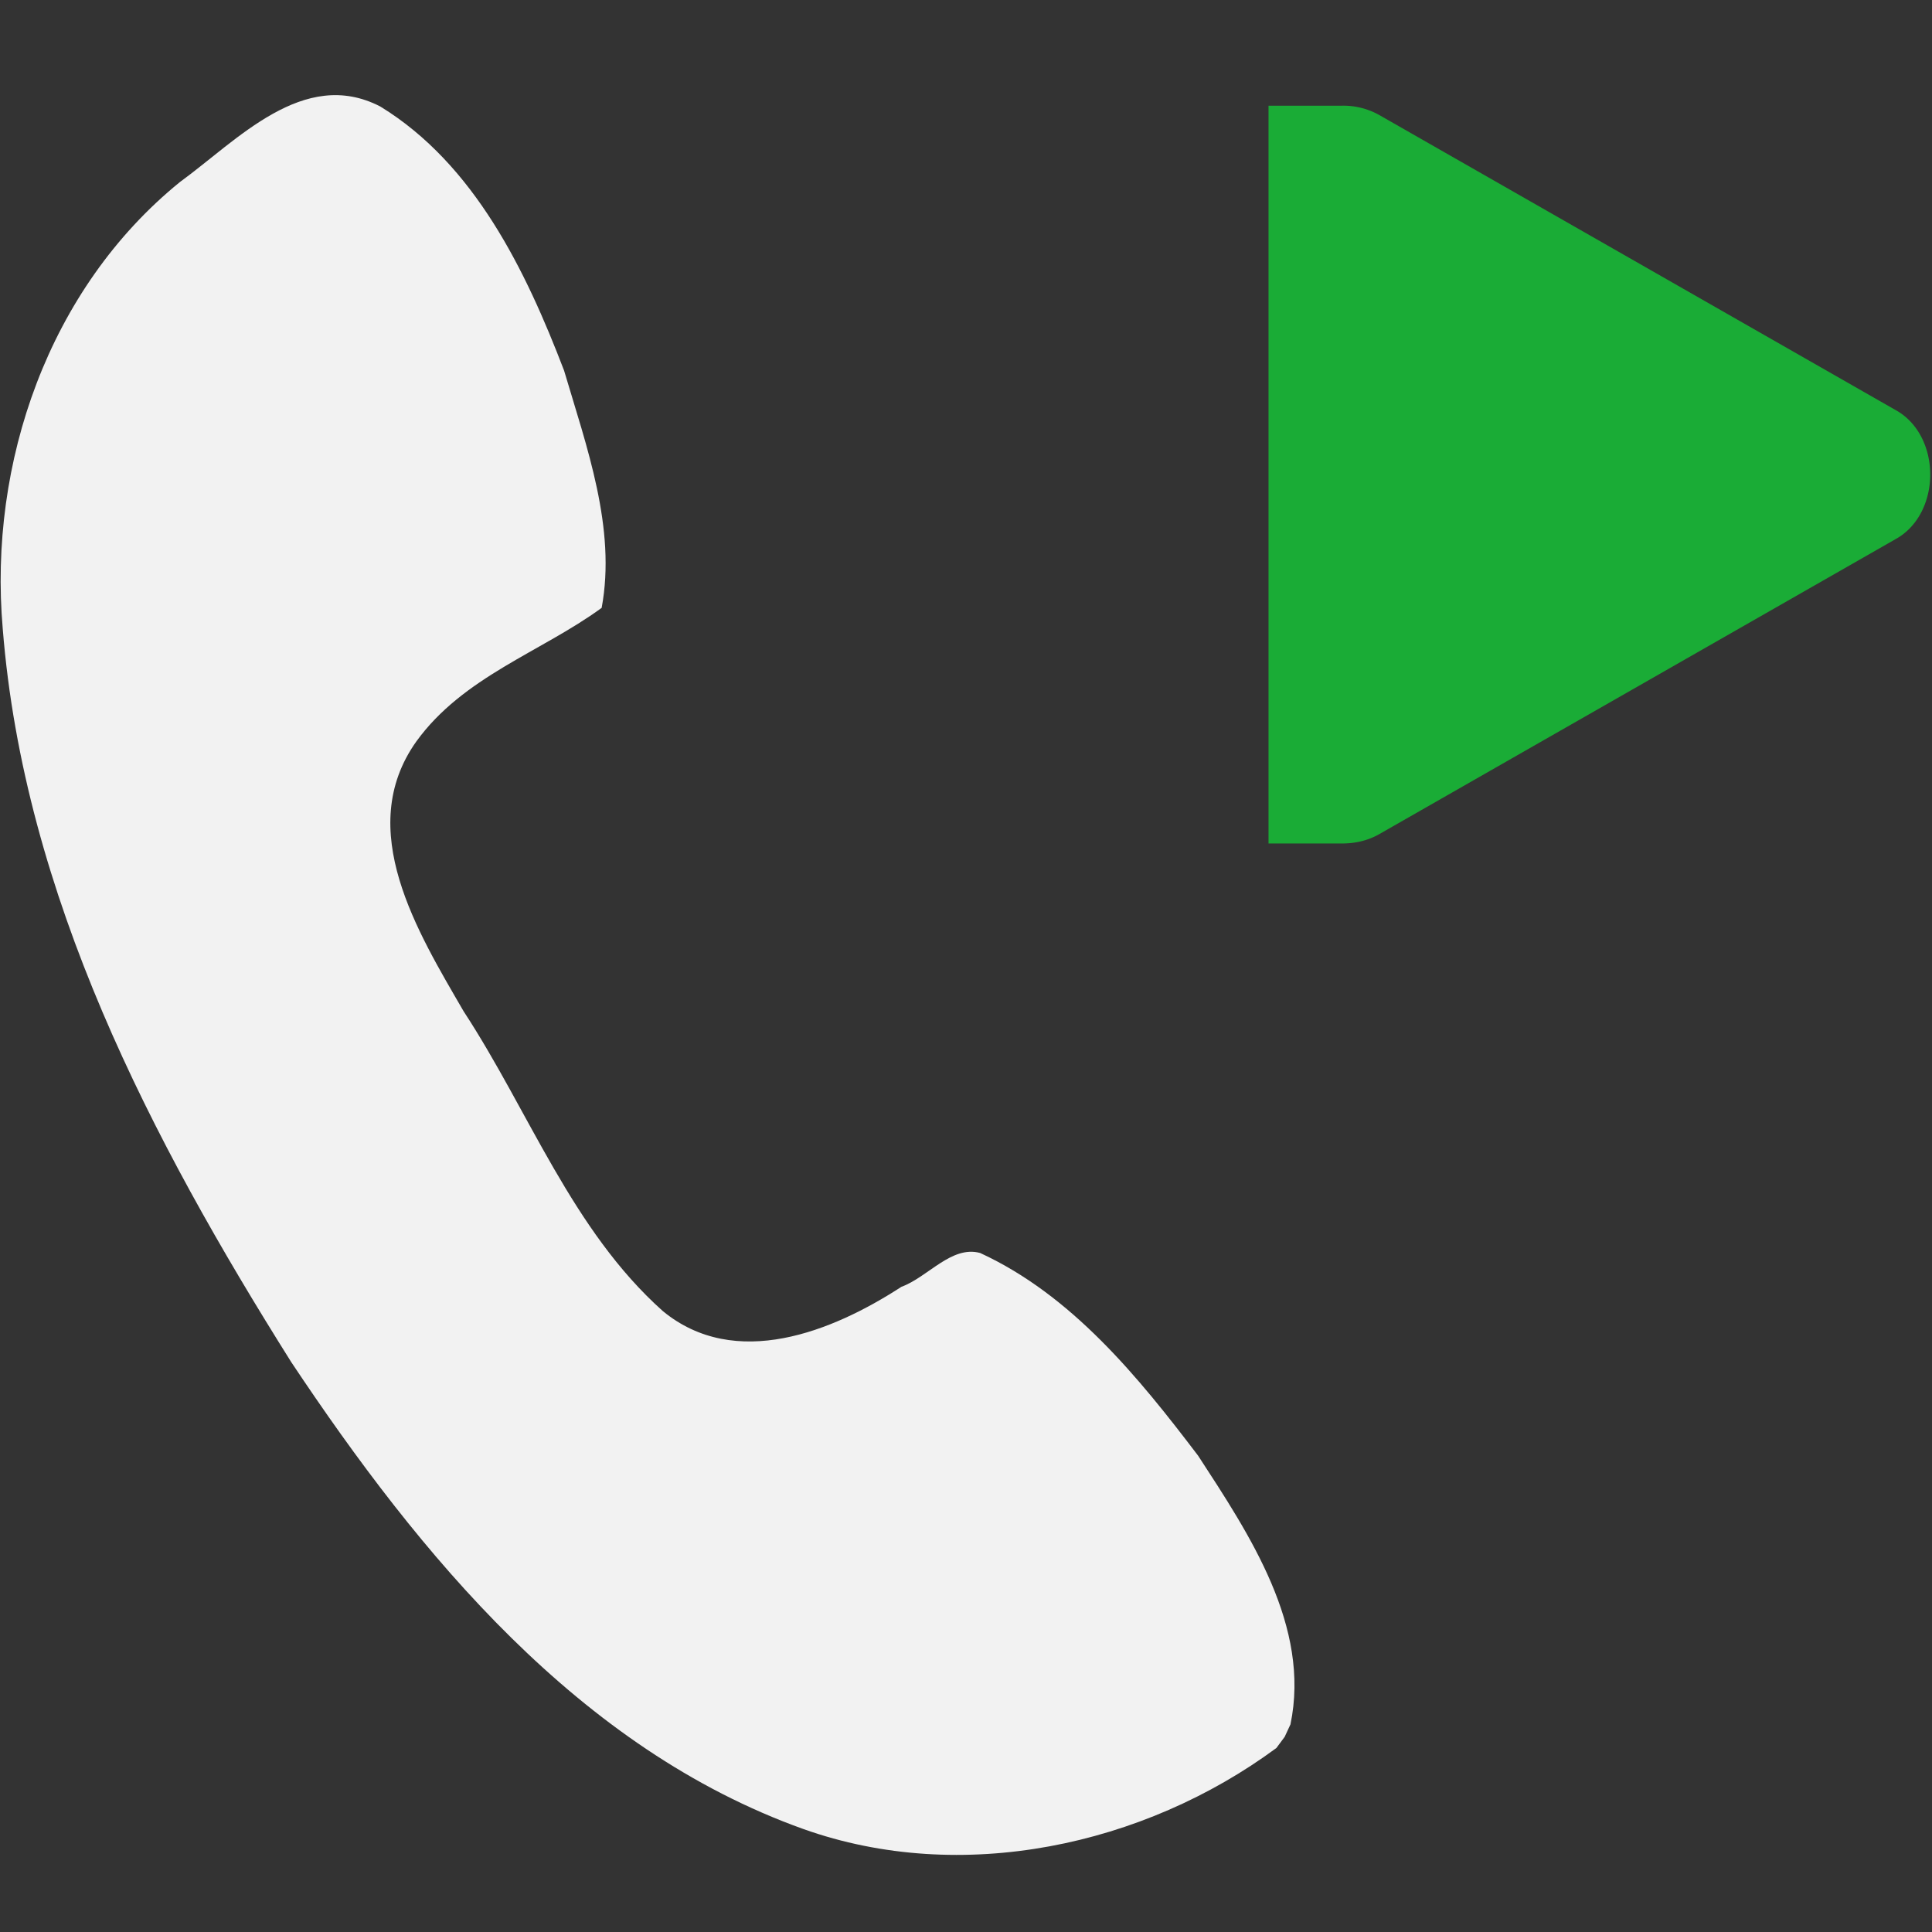 <svg xmlns="http://www.w3.org/2000/svg" width="24" height="24" version="1"><rect width="100%" height="100%" fill="#333333" stroke="none"/><path style="marker:none" color="#bebebe" fill="none" overflow="visible" d="M25.687 27.125h-27.25V-.125h27.25z"/><path style="marker:none" color="#bebebe" fill="none" overflow="visible" d="M-1.68-4.353h27.358v27.358H-1.68z"/><path style="marker:none" color="#bebebe" fill="none" overflow="visible" d="M-1.68-18.074h27.402V9.328H-1.68z"/><path d="M16.03 21.424c.255-1.22-.51-2.363-1.146-3.34-.743-.979-1.569-1.994-2.708-2.519-.357-.097-.649.3-.978.42-.857.557-2.063 1.043-2.964.302-1.128-1.007-1.66-2.48-2.474-3.723-.57-.984-1.363-2.26-.59-3.351.582-.807 1.552-1.113 2.304-1.662.184-.989-.188-2.004-.467-2.948-.475-1.24-1.112-2.563-2.283-3.28-.953-.493-1.781.424-2.49.939C.604 3.586-.145 5.75.034 7.81c.263 3.311 1.845 6.346 3.585 9.112 1.594 2.393 3.57 4.8 6.361 5.799 1.964.699 4.228.21 5.876-1.007l.103-.139.07-.151z" fill="#f2f2f2"/><path style="text-indent:0;text-align:start;line-height:normal;text-transform:none;block-progression:tb;marker:none;-inkscape-font-specification:Bitstream Vera Sans" d="M15.758 1.313v9.165h.916c.16 0 .319-.036.458-.115l6.416-3.666c.285-.157.43-.48.43-.802 0-.322-.145-.644-.43-.801l-6.416-3.666a.912.912 0 0 0-.458-.115h-.086z" font-weight="400" color="#000" fill="#1aac36" overflow="visible" font-family="Bitstream Vera Sans"/></svg>